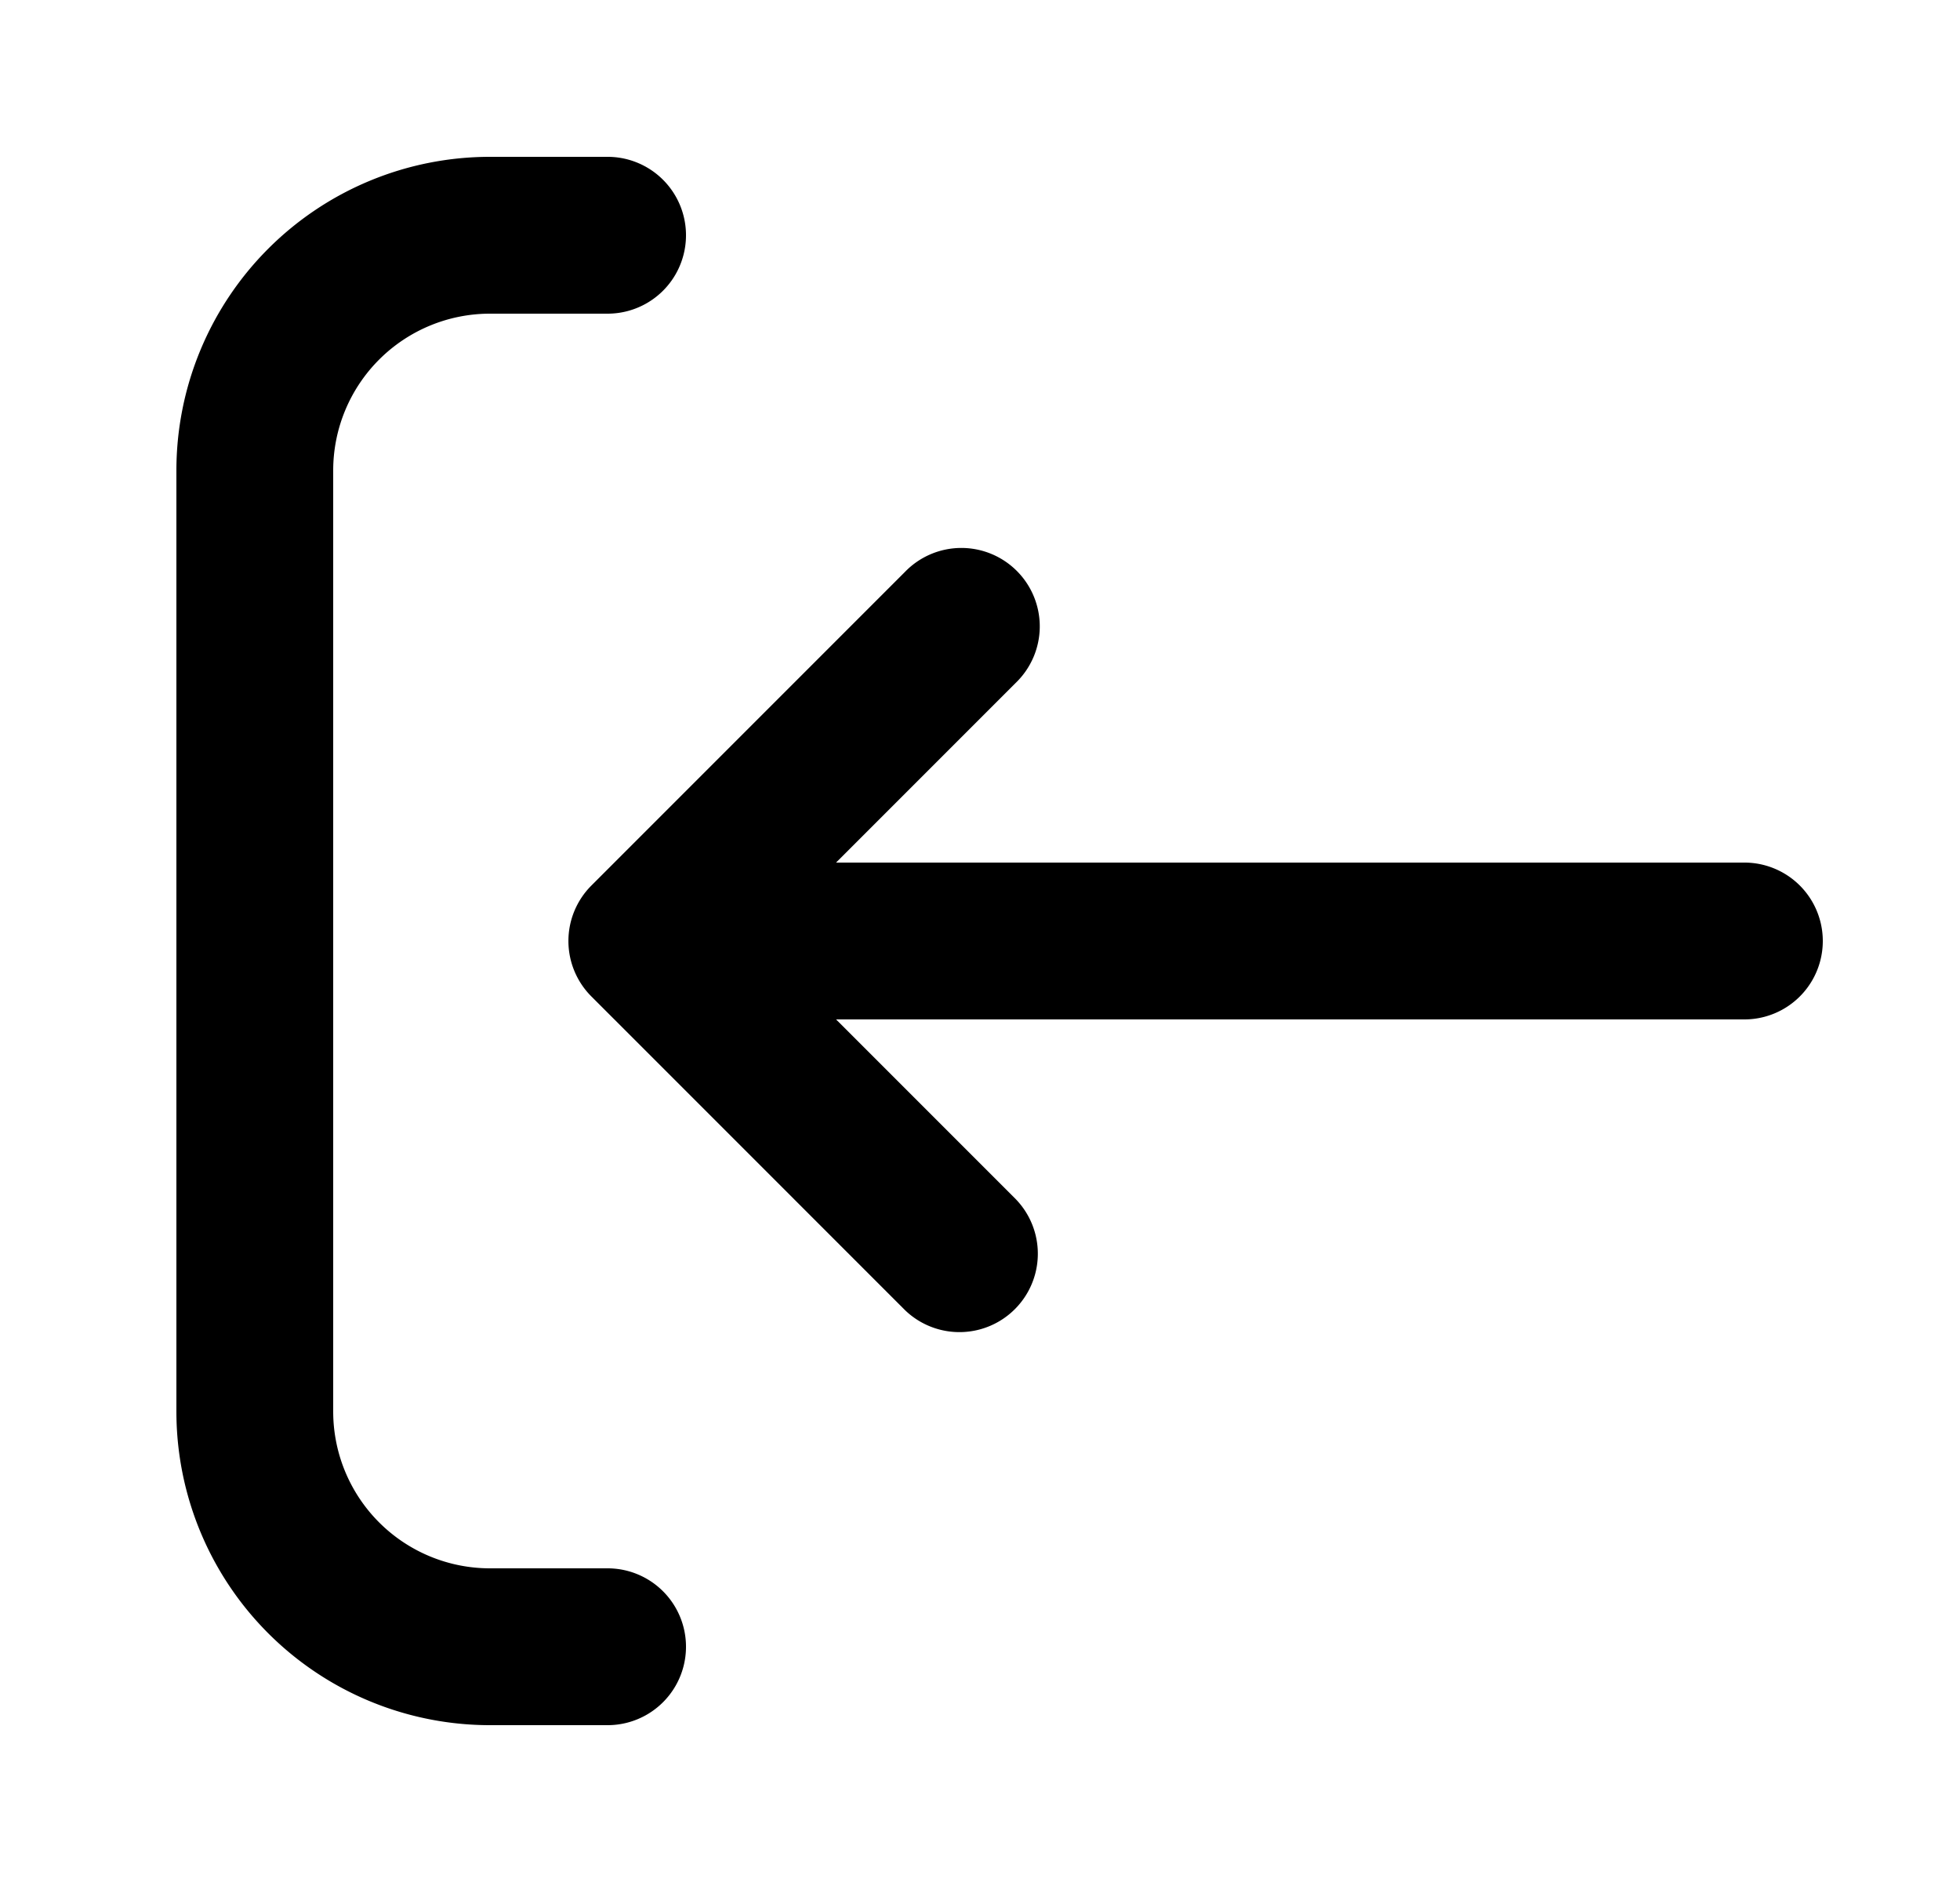 <svg xmlns="http://www.w3.org/2000/svg" viewBox="0 0 25 24" fill="currentColor" aria-hidden="true" data-slot="icon">
    <path fill-rule="evenodd" d="M7.75 4a1 1 0 1 0 0-2h-1.5a4 4 0 0 0-4 4v12a4 4 0 0 0 4 4h1.5a1 1 0 1 0 0-2h-1.5a2 2 0 0 1-2-2V6a2 2 0 0 1 2-2zm-.207 8.707a1 1 0 0 1 0-1.414l4-4a1 1 0 1 1 1.414 1.414L10.664 11H22.25a1 1 0 1 1 0 2H10.664l2.293 2.293a1 1 0 0 1-1.414 1.414z" clip-rule="evenodd"/>
</svg>
